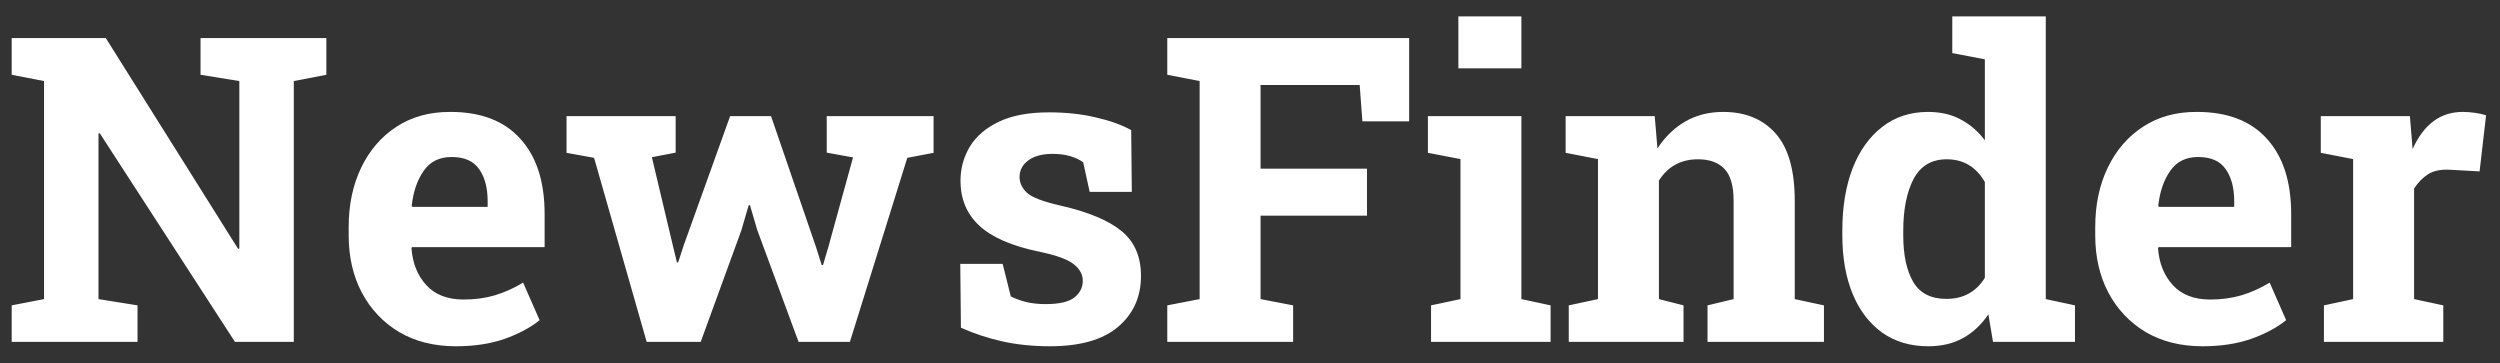 <svg width="117" height="17" viewBox="0 0 117 17" fill="none" xmlns="http://www.w3.org/2000/svg">
<rect x="0" y="0" width="117" height="17" fill="#333333" stroke="none"/>
<path d="M0.547 16V14.291L2.061 13.998V3.793L0.547 3.5V1.781H4.951L11.143 11.645L11.201 11.635V3.793L9.385 3.5V1.781H15.273V3.5L13.75 3.793V16H10.996L4.668 6.234L4.609 6.244V13.998L6.436 14.291V16H0.547ZM21.338 16.205C20.322 16.205 19.437 15.984 18.682 15.541C17.933 15.092 17.35 14.477 16.934 13.695C16.523 12.914 16.318 12.022 16.318 11.02V10.629C16.318 9.581 16.514 8.653 16.904 7.846C17.295 7.032 17.845 6.394 18.555 5.932C19.271 5.463 20.114 5.232 21.084 5.238C22.51 5.238 23.6 5.658 24.355 6.498C25.111 7.331 25.488 8.503 25.488 10.014V11.566H19.277L19.258 11.625C19.31 12.322 19.541 12.895 19.951 13.344C20.361 13.793 20.944 14.018 21.699 14.018C22.22 14.018 22.705 13.953 23.154 13.822C23.61 13.685 24.053 13.487 24.482 13.227L25.254 14.984C24.818 15.336 24.268 15.629 23.604 15.863C22.946 16.091 22.191 16.205 21.338 16.205ZM19.297 9.682H22.822V9.428C22.822 8.79 22.689 8.285 22.422 7.914C22.162 7.536 21.732 7.348 21.133 7.348C20.56 7.348 20.124 7.566 19.824 8.002C19.525 8.432 19.339 8.975 19.268 9.633L19.297 9.682ZM30.264 16L27.803 7.387L26.514 7.152V5.434H31.621V7.143L30.508 7.357L31.484 11.469L31.68 12.279H31.738L32.002 11.469L34.17 5.434H36.084L38.184 11.547L38.457 12.406H38.516L38.77 11.547L39.922 7.367L38.691 7.143V5.434H43.691V7.152L42.461 7.387L39.775 16H37.373L35.44 10.766L35.098 9.604H35.039L34.697 10.775L32.793 16H30.264ZM49.131 16.205C48.343 16.205 47.607 16.13 46.924 15.98C46.247 15.831 45.596 15.616 44.971 15.336L44.941 12.348H46.924L47.305 13.871C47.526 13.982 47.767 14.07 48.027 14.135C48.294 14.2 48.597 14.232 48.935 14.232C49.574 14.232 50.023 14.128 50.283 13.92C50.544 13.712 50.674 13.451 50.674 13.139C50.674 12.846 50.534 12.588 50.254 12.367C49.974 12.139 49.424 11.941 48.603 11.771C47.347 11.511 46.422 11.107 45.83 10.56C45.244 10.014 44.951 9.314 44.951 8.461C44.951 7.882 45.098 7.348 45.391 6.859C45.69 6.371 46.143 5.984 46.748 5.697C47.36 5.404 48.141 5.258 49.092 5.258C49.886 5.258 50.612 5.336 51.27 5.492C51.934 5.642 52.49 5.84 52.94 6.088L52.969 8.979H50.996L50.693 7.592C50.316 7.331 49.84 7.201 49.268 7.201C48.773 7.201 48.389 7.305 48.115 7.514C47.848 7.715 47.715 7.973 47.715 8.285C47.715 8.559 47.832 8.806 48.066 9.027C48.307 9.242 48.831 9.441 49.639 9.623C50.947 9.923 51.901 10.323 52.5 10.824C53.099 11.319 53.398 12.016 53.398 12.914C53.398 13.897 53.04 14.691 52.324 15.297C51.615 15.902 50.55 16.205 49.131 16.205ZM54.629 16V14.291L56.143 13.998V3.793L54.629 3.5V1.781H65.947V5.678H63.76L63.633 3.979H58.994V7.895H63.975V10.092H58.994V13.998L60.518 14.291V16H54.629ZM66.973 16V14.291L68.35 13.998V7.445L66.826 7.152V5.434H71.201V13.998L72.568 14.291V16H66.973ZM68.252 3.197V0.766H71.201V3.197H68.252ZM73.418 16V14.291L74.785 13.998V7.445L73.272 7.152V5.434H77.441L77.568 6.947C77.92 6.407 78.353 5.987 78.867 5.688C79.388 5.388 79.981 5.238 80.644 5.238C81.686 5.238 82.503 5.574 83.096 6.244C83.695 6.915 83.994 7.966 83.994 9.398V13.998L85.361 14.291V16H79.912V14.291L81.133 13.998V9.408C81.133 8.699 80.99 8.197 80.703 7.904C80.423 7.605 80.01 7.455 79.463 7.455C78.669 7.455 78.06 7.787 77.637 8.451V13.998L78.789 14.291V16H73.418ZM90.244 16.205C89.404 16.205 88.682 15.99 88.076 15.56C87.477 15.124 87.018 14.519 86.699 13.744C86.38 12.963 86.221 12.051 86.221 11.01V10.805C86.221 9.691 86.38 8.718 86.699 7.885C87.025 7.051 87.487 6.404 88.086 5.941C88.685 5.473 89.401 5.238 90.234 5.238C90.82 5.238 91.328 5.355 91.758 5.59C92.194 5.818 92.572 6.143 92.891 6.566V2.777L91.367 2.484V0.766H95.742V13.998L97.109 14.291V16H93.272L93.057 14.711C92.725 15.199 92.328 15.57 91.865 15.824C91.403 16.078 90.863 16.205 90.244 16.205ZM91.094 13.988C91.882 13.988 92.481 13.659 92.891 13.002V8.52C92.481 7.81 91.888 7.455 91.113 7.455C90.397 7.455 89.876 7.764 89.551 8.383C89.232 9.001 89.072 9.809 89.072 10.805V11.01C89.072 11.934 89.228 12.663 89.541 13.197C89.853 13.725 90.371 13.988 91.094 13.988ZM103.076 16.205C102.061 16.205 101.175 15.984 100.42 15.541C99.671 15.092 99.088 14.477 98.672 13.695C98.262 12.914 98.057 12.022 98.057 11.02V10.629C98.057 9.581 98.252 8.653 98.643 7.846C99.033 7.032 99.583 6.394 100.293 5.932C101.009 5.463 101.852 5.232 102.822 5.238C104.248 5.238 105.339 5.658 106.094 6.498C106.849 7.331 107.227 8.503 107.227 10.014V11.566H101.016L100.996 11.625C101.048 12.322 101.279 12.895 101.689 13.344C102.1 13.793 102.682 14.018 103.438 14.018C103.958 14.018 104.443 13.953 104.893 13.822C105.348 13.685 105.791 13.487 106.221 13.227L106.992 14.984C106.556 15.336 106.006 15.629 105.342 15.863C104.684 16.091 103.929 16.205 103.076 16.205ZM101.035 9.682H104.561V9.428C104.561 8.79 104.427 8.285 104.16 7.914C103.9 7.536 103.47 7.348 102.871 7.348C102.298 7.348 101.862 7.566 101.562 8.002C101.263 8.432 101.077 8.975 101.006 9.633L101.035 9.682ZM108.76 16V14.291L110.127 13.998V7.445L108.613 7.152V5.434H112.783L112.891 6.742L112.91 6.977C113.431 5.818 114.212 5.238 115.254 5.238C115.423 5.238 115.605 5.251 115.801 5.277C116.003 5.303 116.185 5.342 116.348 5.395L116.045 8.021L114.629 7.943C114.225 7.924 113.896 7.992 113.643 8.148C113.395 8.305 113.174 8.529 112.979 8.822V13.998L114.346 14.291V16H108.76Z" fill="white"/>
</svg>
